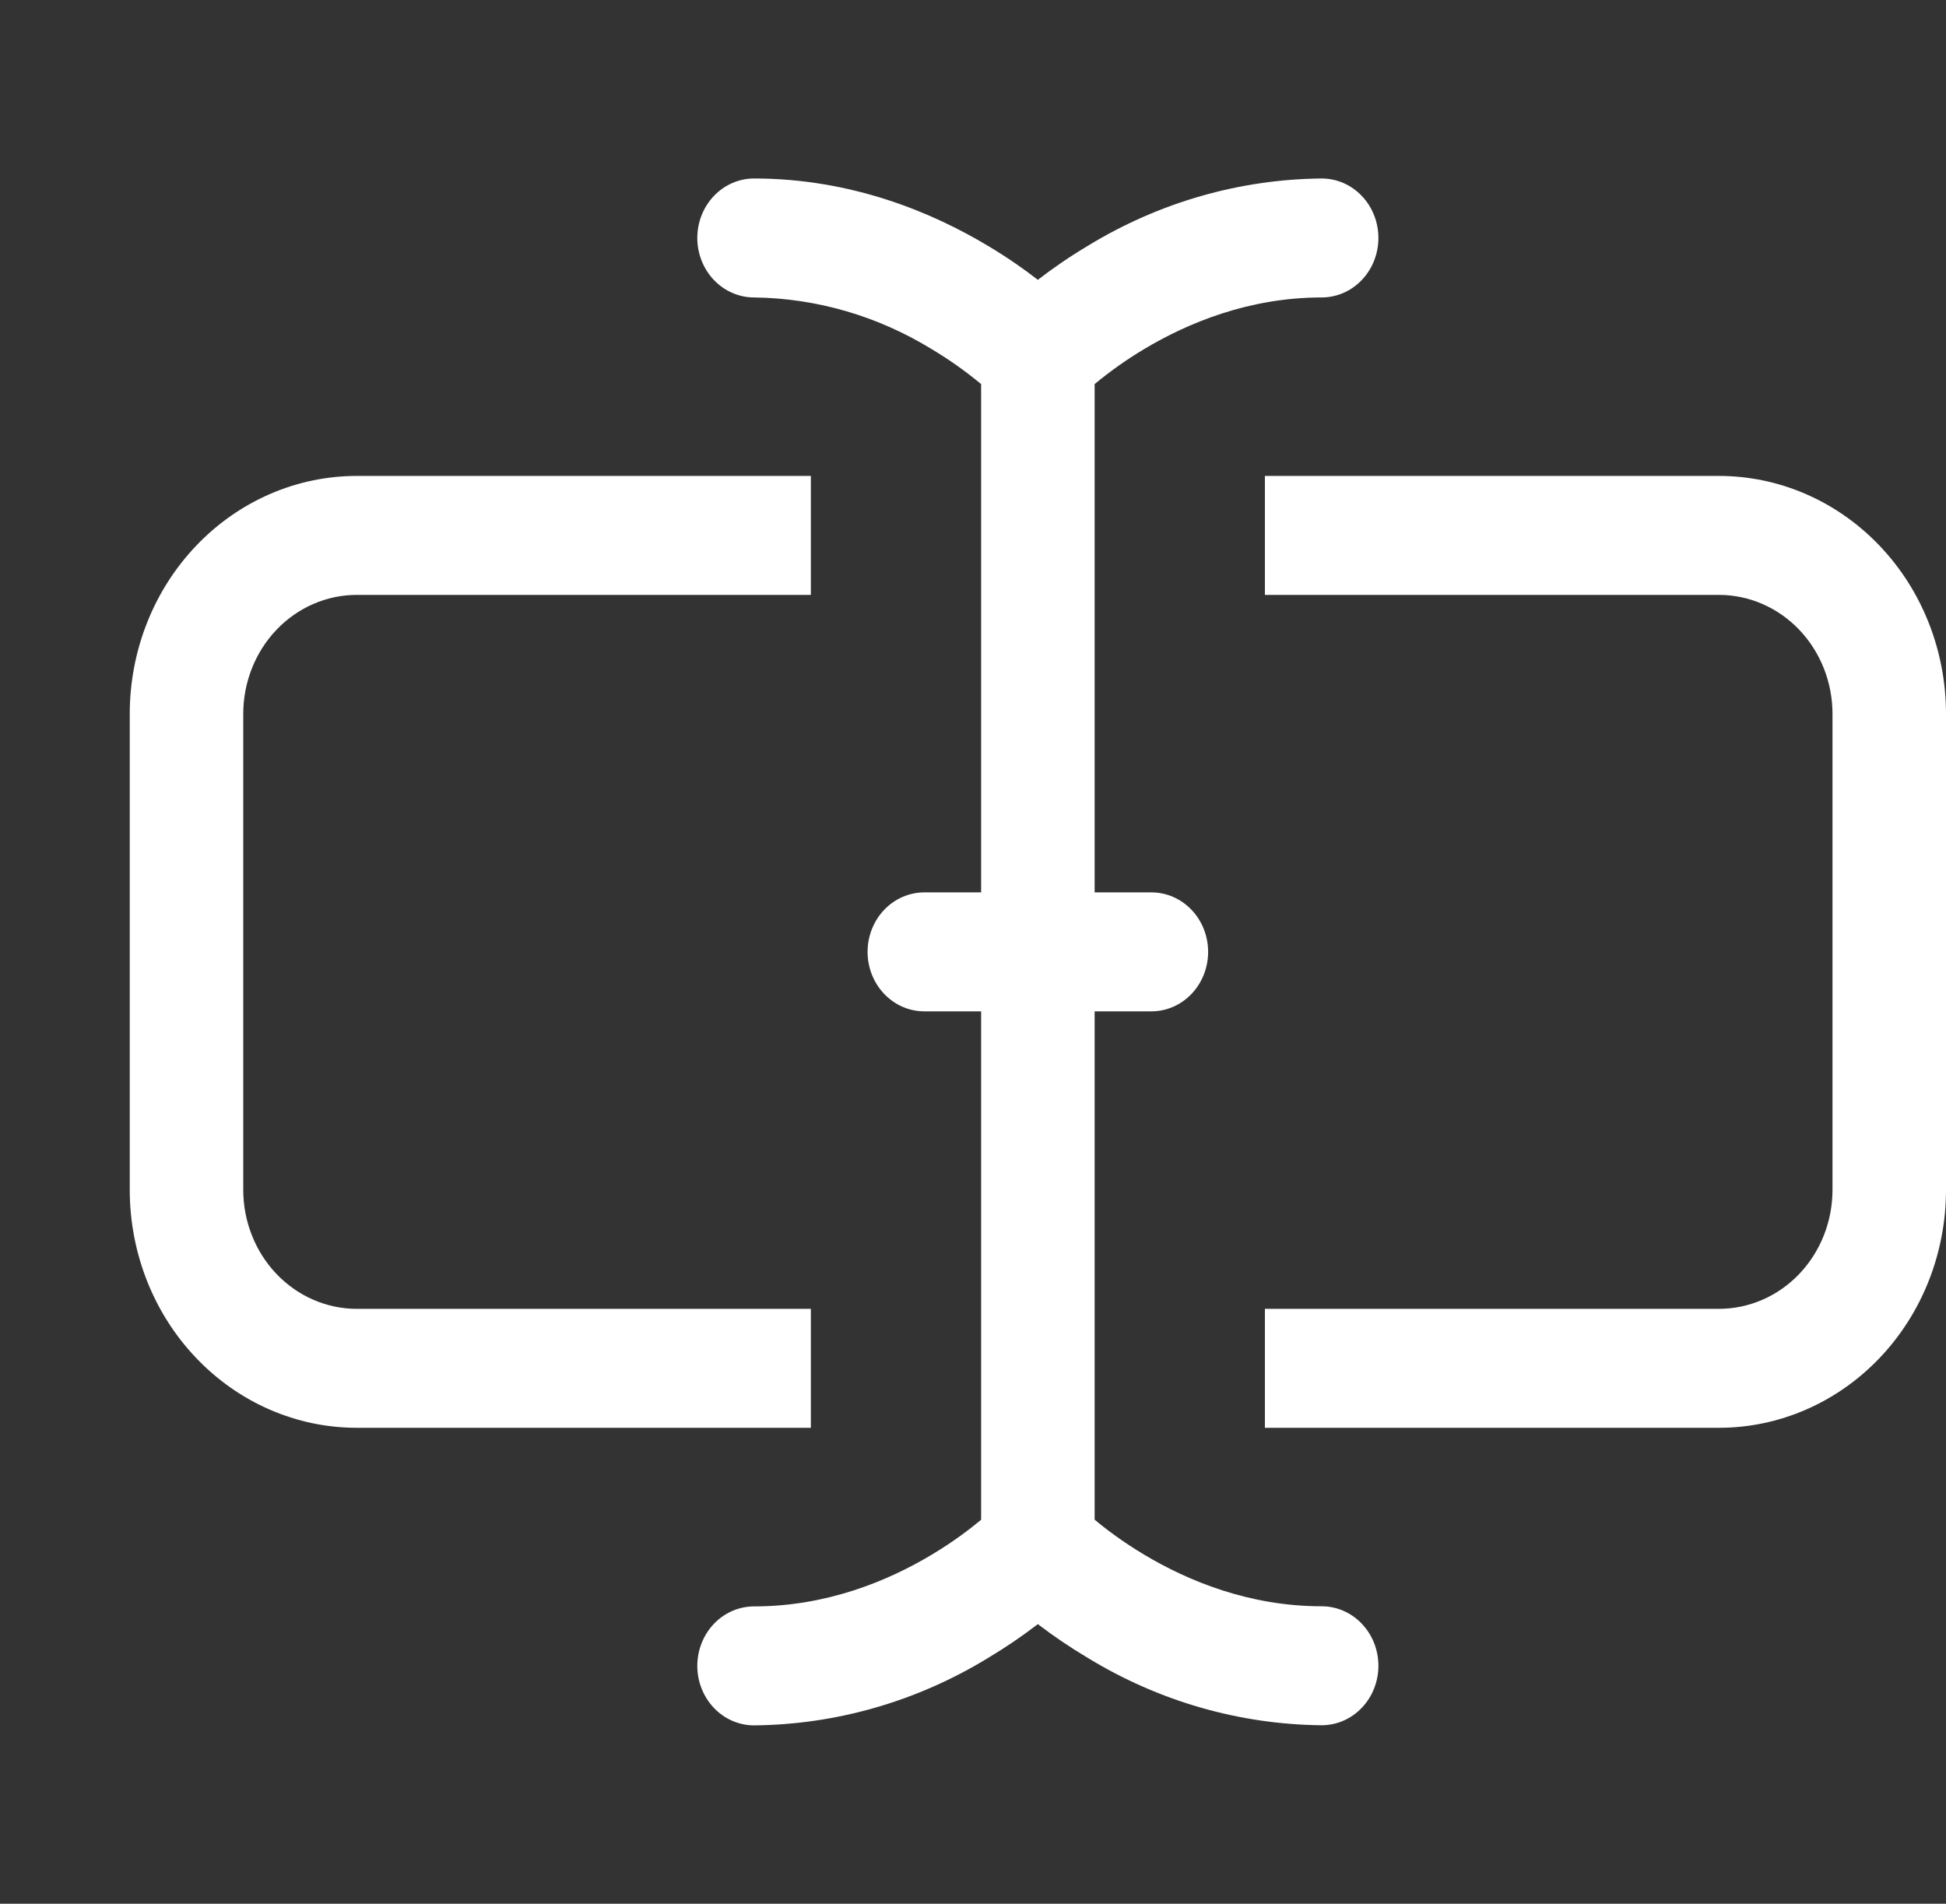 <svg width="46" height="45" viewBox="0 0 46 45" fill="#ffffff" xmlns="http://www.w3.org/2000/svg">
<rect x="0" y="0" width="46" height="45" fill="#333333" stroke="none"/>
<path fill-rule="evenodd" clip-rule="evenodd" d="M16.483 5.625C16.483 5.252 16.625 4.894 16.876 4.631C17.128 4.367 17.469 4.219 17.825 4.219C20.138 4.219 22.046 5.026 23.353 5.811C23.82 6.089 24.214 6.367 24.533 6.615C24.853 6.367 25.247 6.089 25.714 5.811C27.393 4.785 29.299 4.237 31.242 4.219C31.598 4.219 31.939 4.367 32.19 4.631C32.442 4.894 32.583 5.252 32.583 5.625C32.583 5.998 32.442 6.356 32.19 6.619C31.939 6.883 31.598 7.031 31.242 7.031C29.53 7.031 28.084 7.63 27.045 8.252C26.636 8.496 26.245 8.773 25.875 9.079V21.094H27.217C27.573 21.094 27.914 21.242 28.165 21.506C28.417 21.769 28.558 22.127 28.558 22.5C28.558 22.873 28.417 23.231 28.165 23.494C27.914 23.758 27.573 23.906 27.217 23.906H25.875V35.921C26.143 36.146 26.541 36.447 27.045 36.748C28.084 37.37 29.53 37.969 31.242 37.969C31.598 37.969 31.939 38.117 32.19 38.381C32.442 38.644 32.583 39.002 32.583 39.375C32.583 39.748 32.442 40.106 32.19 40.369C31.939 40.633 31.598 40.781 31.242 40.781C29.299 40.763 27.393 40.215 25.714 39.189C25.306 38.947 24.912 38.68 24.533 38.391C24.155 38.681 23.761 38.949 23.353 39.192C21.674 40.218 19.768 40.766 17.825 40.784C17.469 40.784 17.128 40.636 16.876 40.372C16.625 40.108 16.483 39.751 16.483 39.378C16.483 39.005 16.625 38.647 16.876 38.383C17.128 38.12 17.469 37.972 17.825 37.972C19.537 37.972 20.983 37.373 22.022 36.751C22.526 36.45 22.921 36.149 23.192 35.924V23.906H21.85C21.494 23.906 21.153 23.758 20.901 23.494C20.65 23.231 20.508 22.873 20.508 22.5C20.508 22.127 20.65 21.769 20.901 21.506C21.153 21.242 21.494 21.094 21.85 21.094H23.192V9.079C22.822 8.773 22.431 8.496 22.022 8.252C20.748 7.47 19.301 7.049 17.825 7.031C17.469 7.031 17.128 6.883 16.876 6.619C16.625 6.356 16.483 5.998 16.483 5.625Z" fill="#ffffff"/>
<path d="M29.9 14.062H40.633C41.345 14.062 42.028 14.359 42.531 14.886C43.034 15.414 43.317 16.129 43.317 16.875V28.125C43.317 28.871 43.034 29.586 42.531 30.114C42.028 30.641 41.345 30.938 40.633 30.938H29.9V33.75H40.633C42.057 33.75 43.422 33.157 44.428 32.102C45.435 31.048 46 29.617 46 28.125V16.875C46 15.383 45.435 13.952 44.428 12.898C43.422 11.843 42.057 11.25 40.633 11.25H29.9V14.062ZM19.167 14.062V11.25H8.433C7.01 11.25 5.645 11.843 4.639 12.898C3.632 13.952 3.067 15.383 3.067 16.875L3.067 28.125C3.067 29.617 3.632 31.048 4.639 32.102C5.645 33.157 7.01 33.75 8.433 33.75H19.167V30.938H8.433C7.722 30.938 7.039 30.641 6.536 30.114C6.033 29.586 5.75 28.871 5.75 28.125V16.875C5.75 16.129 6.033 15.414 6.536 14.886C7.039 14.359 7.722 14.062 8.433 14.062H19.167Z" fill="#ffffff"/>
</svg>
